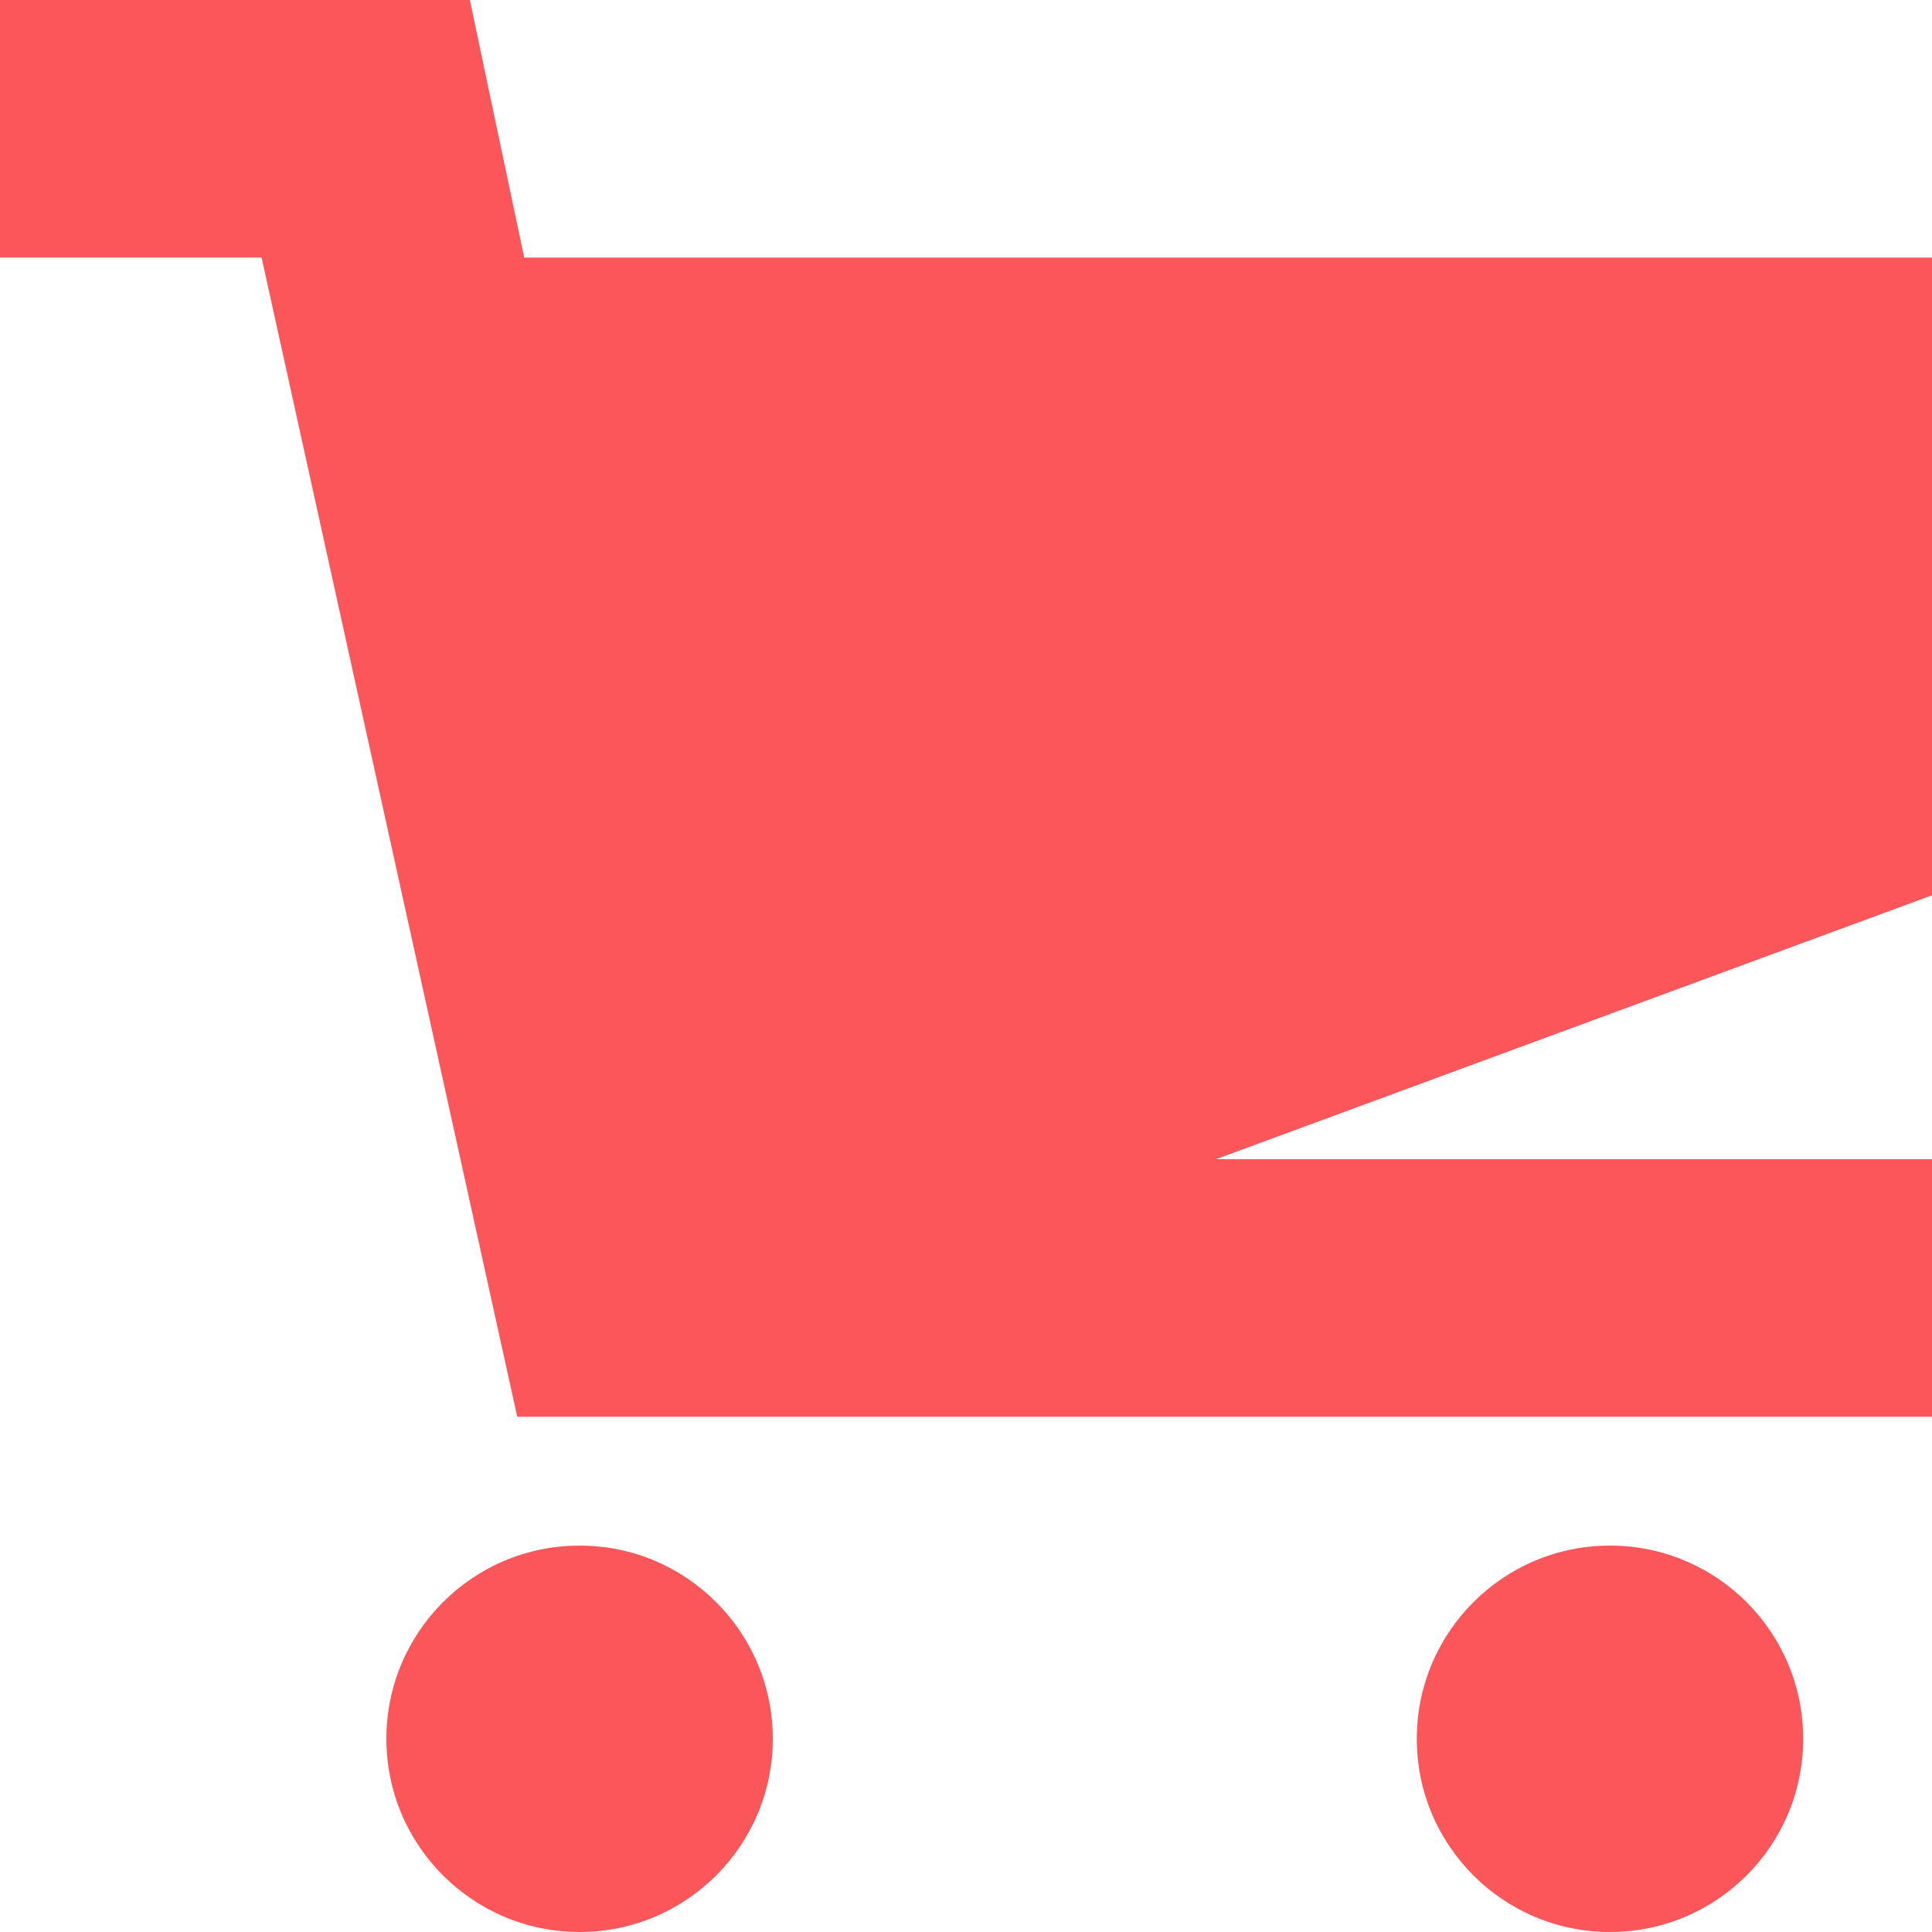 <svg xmlns="http://www.w3.org/2000/svg" width="15" height="15" viewBox="0 0 15 15"><circle fill="#fb565a" cx="4.5" cy="13.5" r="1.5"/><circle fill="#fb565a" cx="12.5" cy="13.5" r="1.5"/><path fill="#fb565a" d="M15 2H4.07l-.422-2H0v2h2.031l1.985 9H15V9H9.441L15 6.951z"/></svg>
